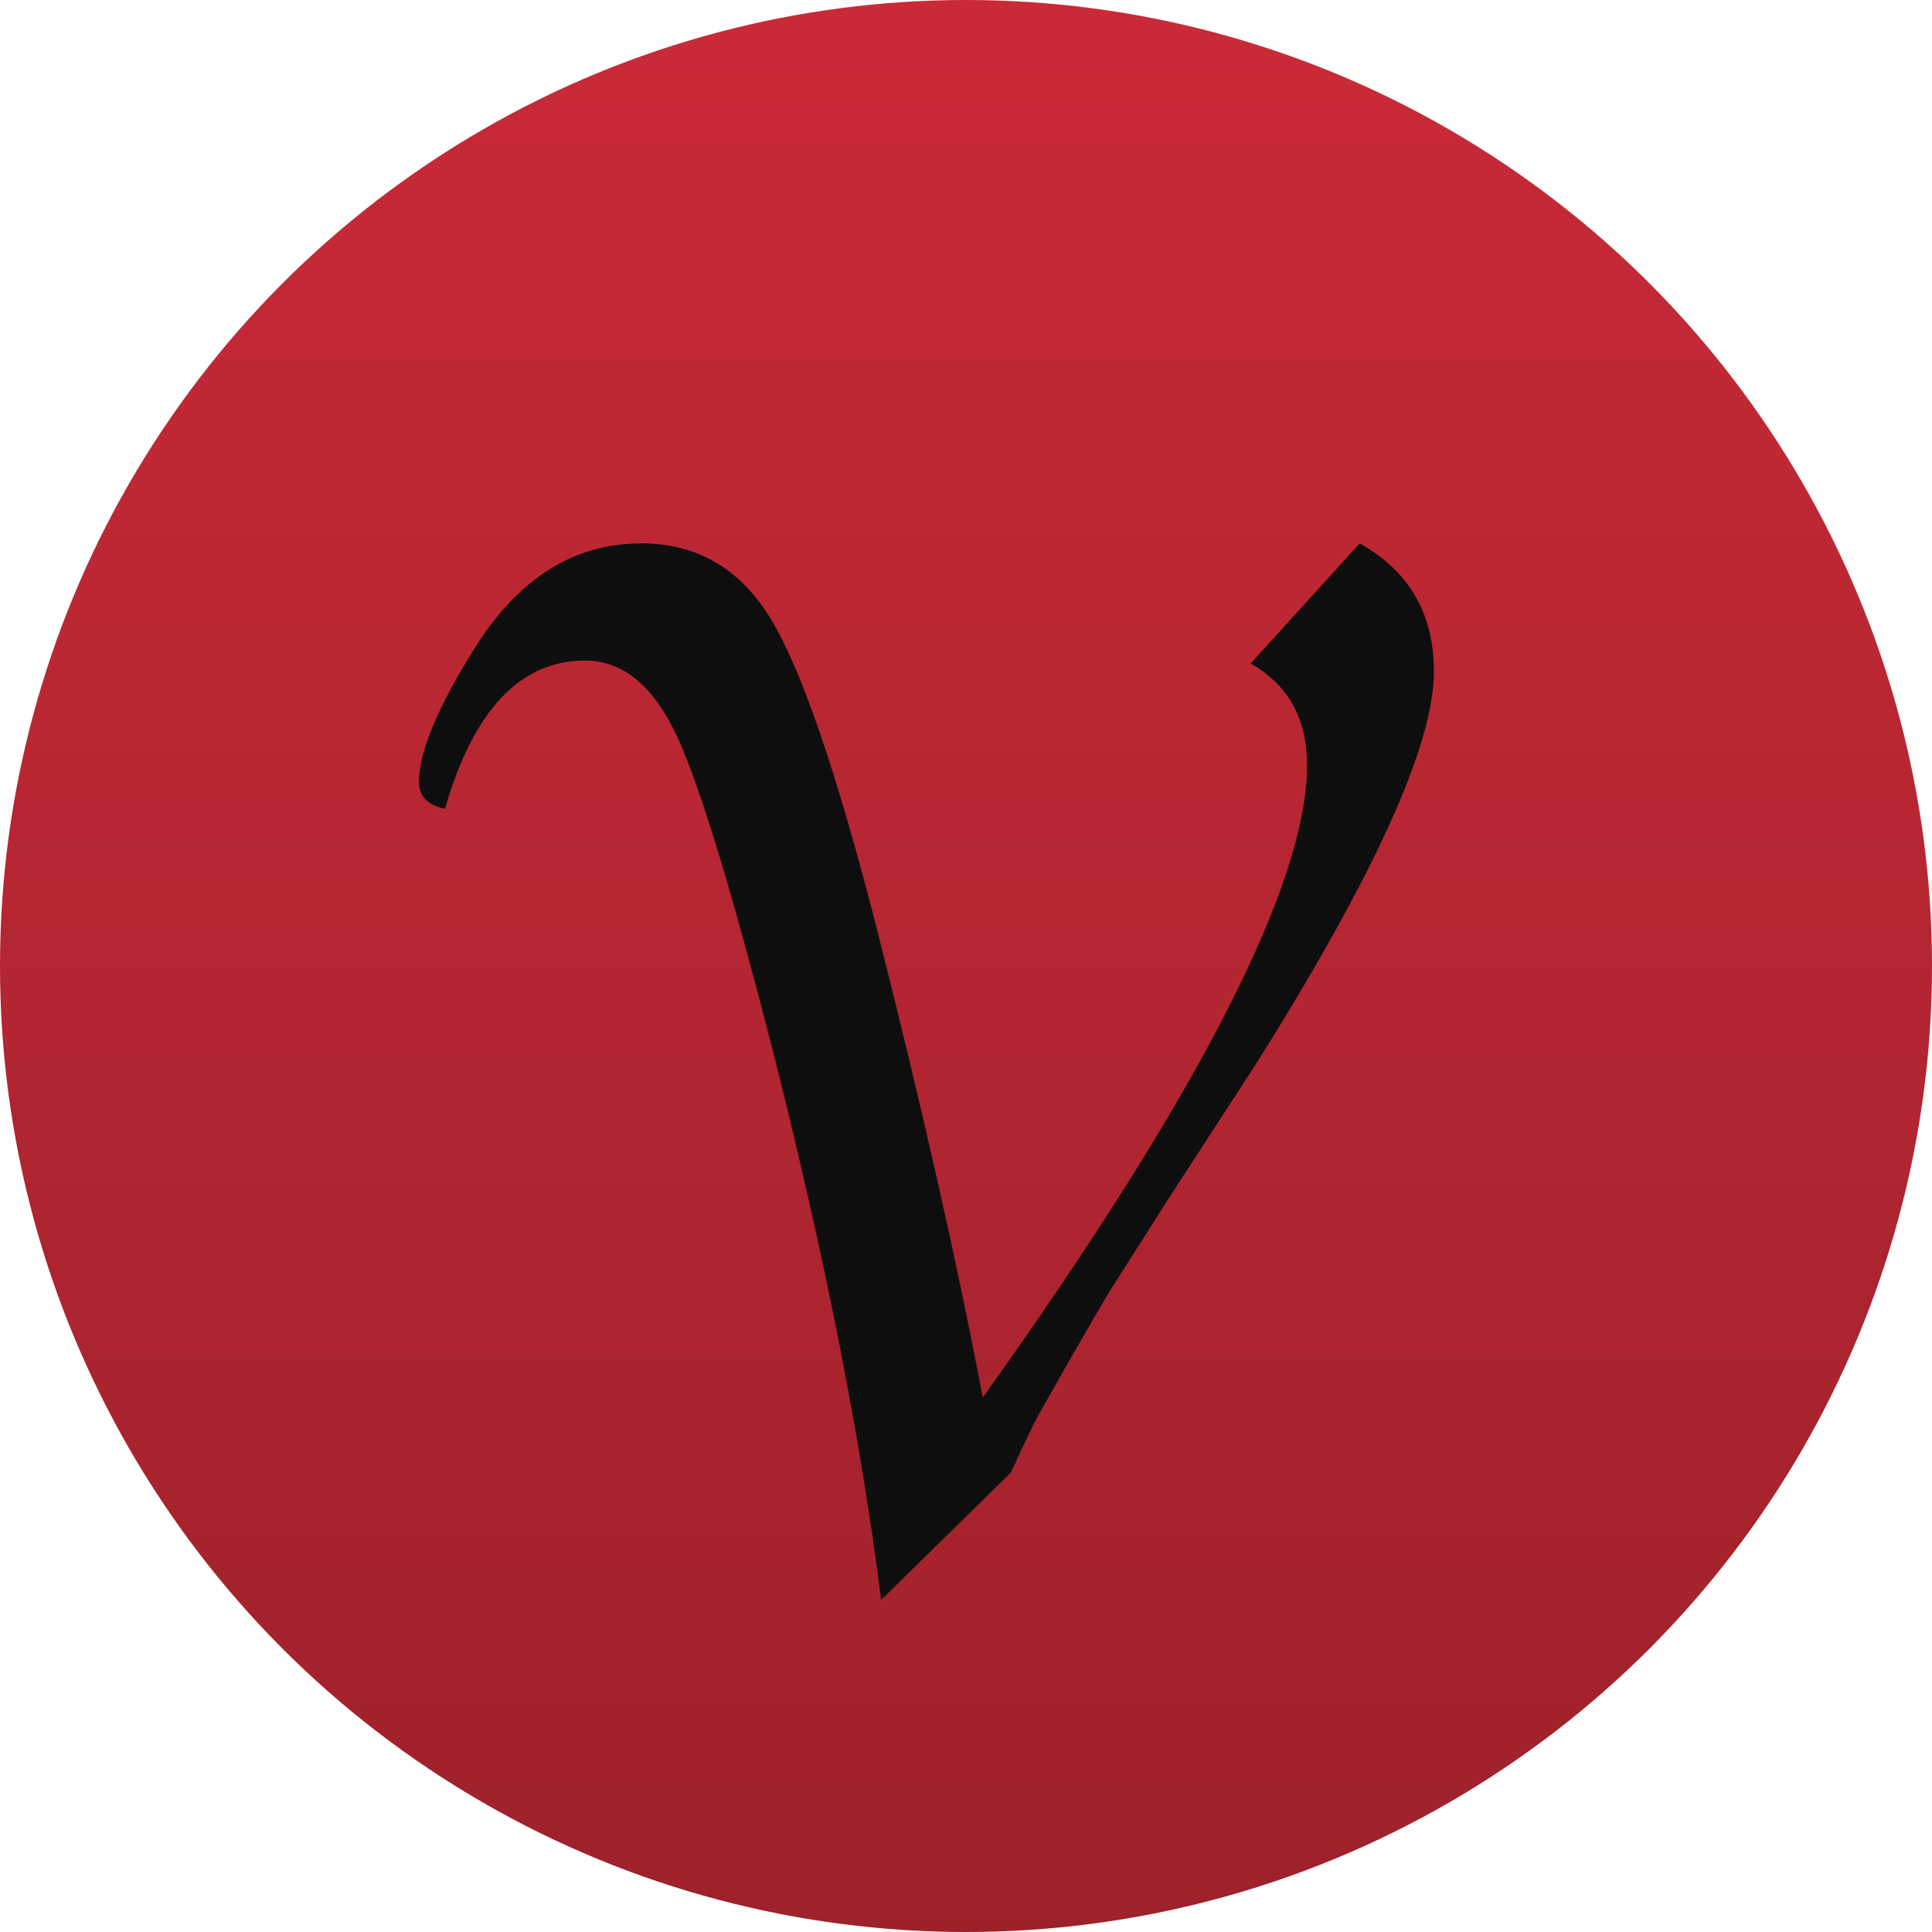 <?xml version="1.0" encoding="UTF-8"?>
<svg width="512px" height="512px" viewBox="0 0 512 512" version="1.1" xmlns="http://www.w3.org/2000/svg" xmlns:xlink="http://www.w3.org/1999/xlink">
    <title>Group 2</title>
    <defs>
        <linearGradient x1="50%" y1="0%" x2="50%" y2="100%" id="linearGradient-1">
            <stop stop-color="#CA2A37" offset="0%"></stop>
            <stop stop-color="#9D212B" offset="100%"></stop>
        </linearGradient>
    </defs>
    <g id="Page-1" stroke="none" stroke-width="1" fill="none" fill-rule="evenodd">
        <g id="Group-2">
            <circle id="Oval" fill="url(#linearGradient-1)" cx="256" cy="256" r="256"></circle>
            <path d="M233.516,424 L267.925,390.204 C271.726,381.82 274.283,376.515 275.593,374.288 L275.593,374.288 L284.638,358.372 C290.143,348.809 293.355,343.308 294.273,341.867 L294.273,341.867 L310.396,316.519 L332.614,282.33 C364.205,232.159 380,197.38 380,177.993 C380,162.667 373.446,151.336 360.338,144 L360.338,144 L331.434,175.832 C341.396,181.464 346.378,190.437 346.378,202.751 C346.378,234.32 317.736,290.189 260.453,370.358 C253.506,333.942 244.134,292.482 232.336,245.979 C221.719,204.585 212.346,177.24 204.219,163.944 C196.092,150.648 184.688,144 170.007,144 C152.18,144 137.499,153.17 125.963,171.509 C116.395,186.704 111.413,198.363 111.02,206.484 C110.758,210.676 113.052,213.296 117.902,214.344 C125.505,188.145 137.892,175.046 155.064,175.046 C165.026,175.046 173.12,181.694 179.347,194.989 C185.573,208.285 194.388,237.399 205.792,282.33 C219.032,335.12 228.273,382.344 233.516,424 L233.516,424 Z" id="V" fill="#0E0E0E" fill-rule="nonzero"></path>
        </g>
    </g>
</svg>